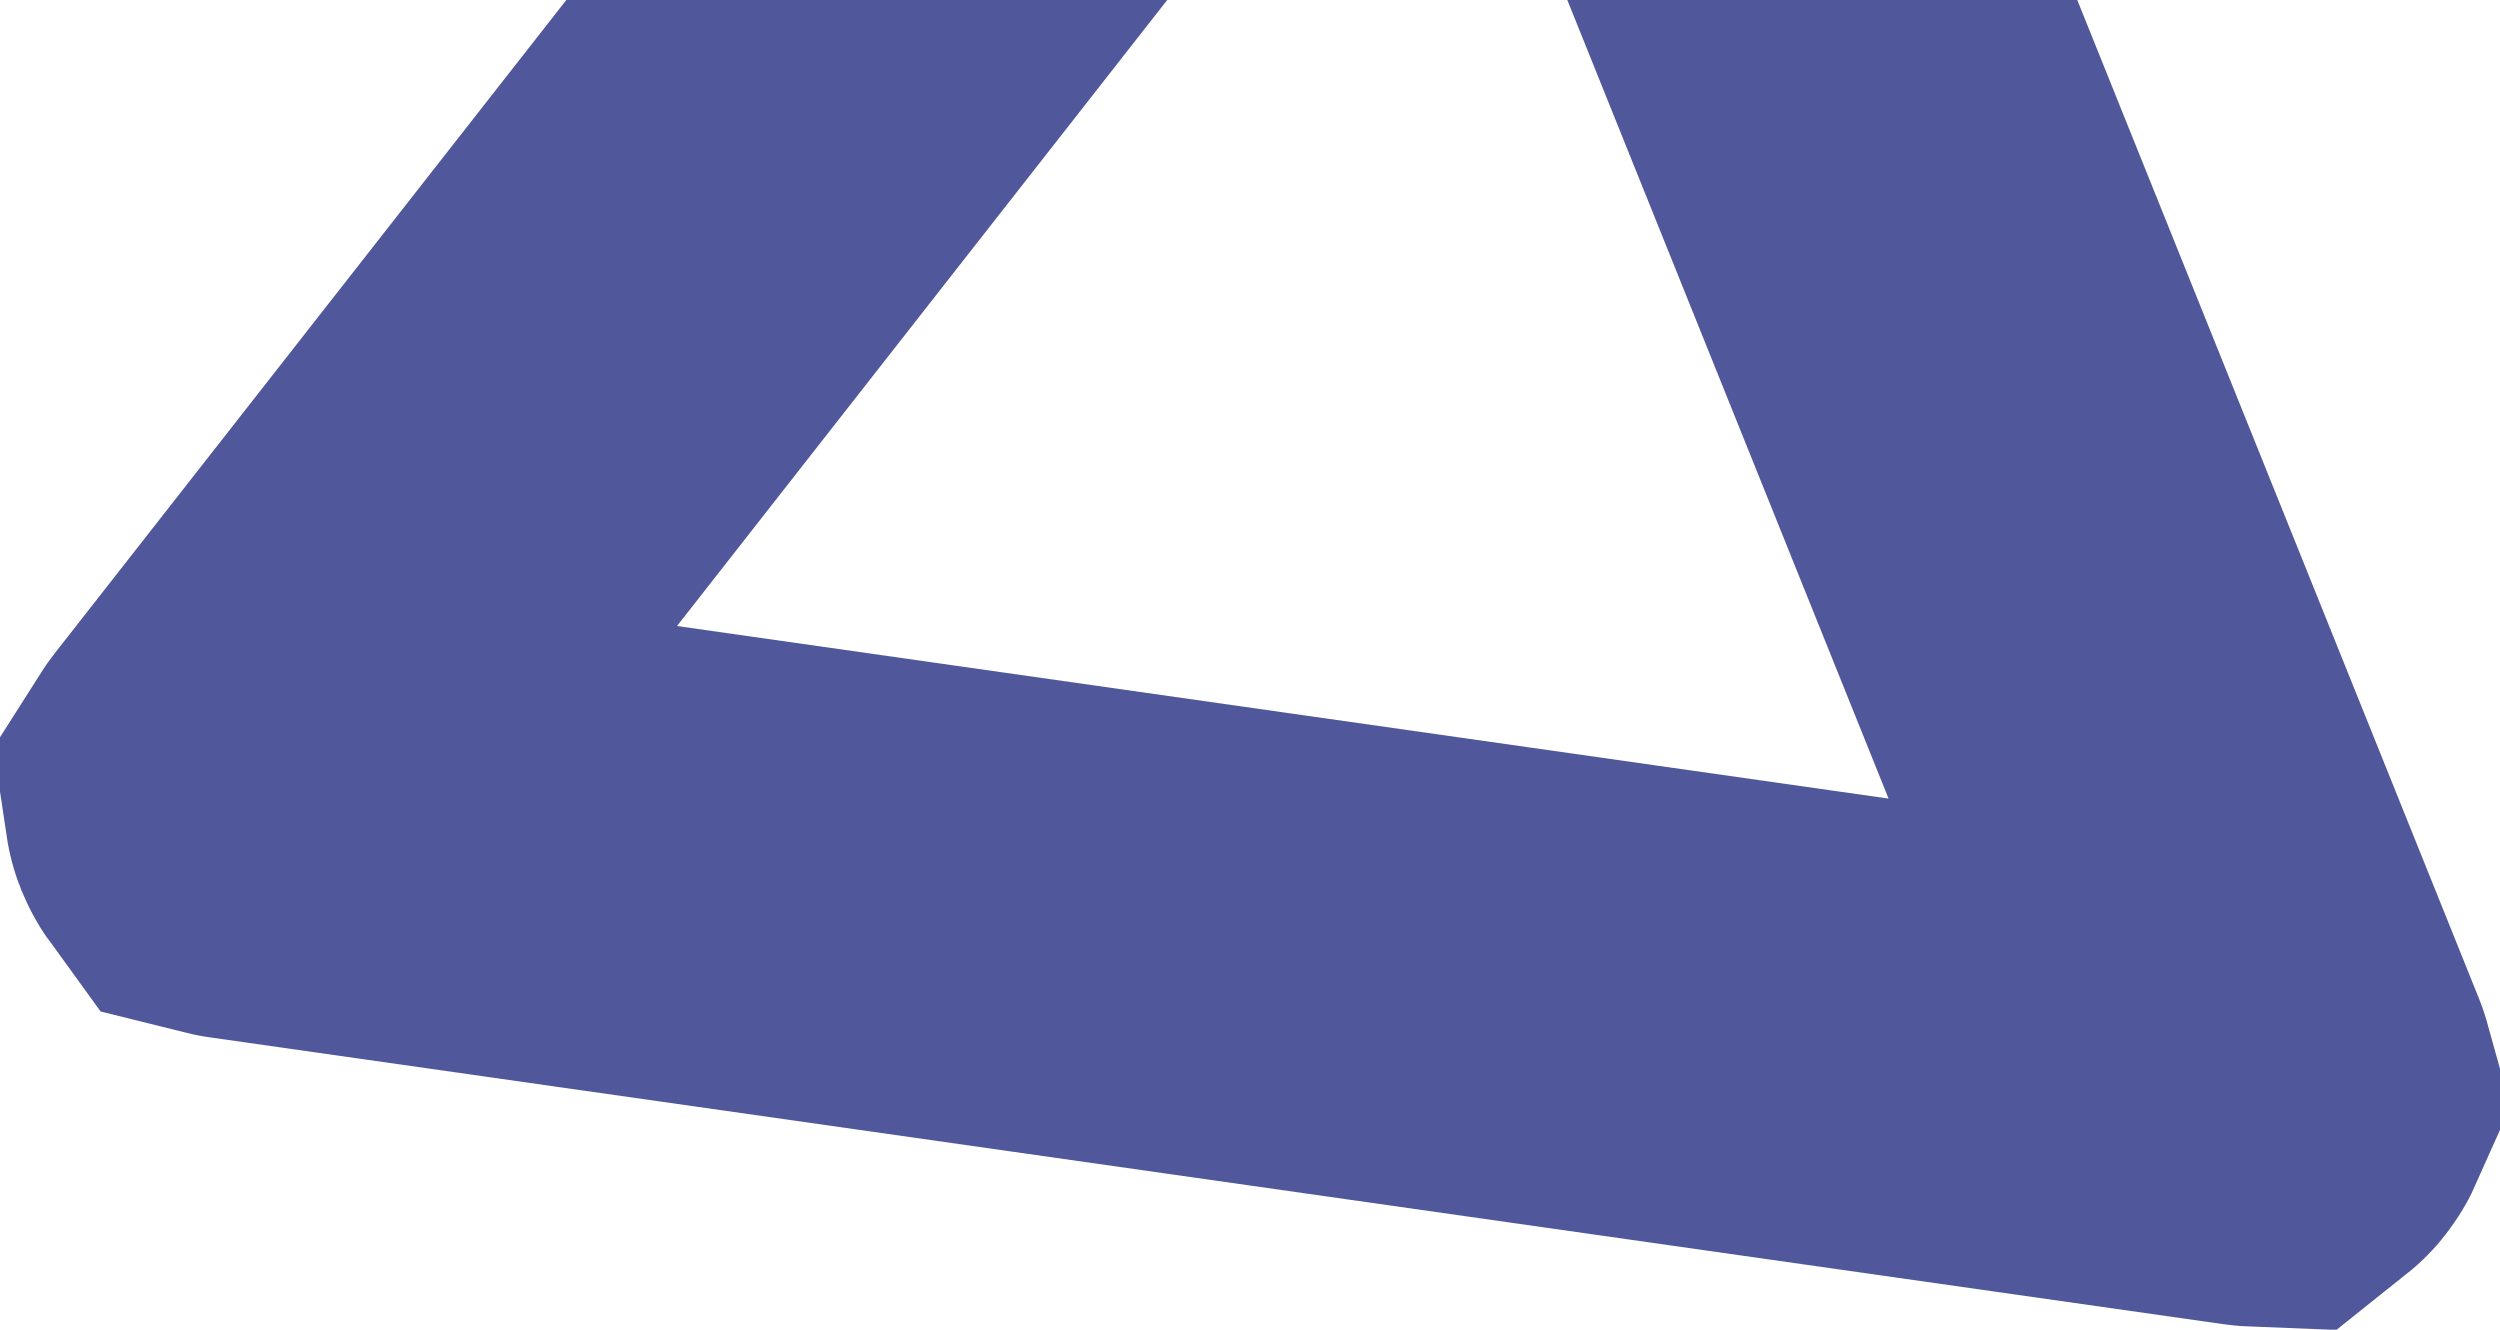 <svg width="502" height="267" viewBox="0 0 502 267" fill="none" xmlns="http://www.w3.org/2000/svg">
<path d="M300.264 -161.183C300.336 -161.274 300.392 -161.338 300.433 -161.38C300.496 -161.386 300.596 -161.388 300.728 -161.37C300.861 -161.351 300.956 -161.321 301.015 -161.298C301.042 -161.245 301.079 -161.168 301.122 -161.061L453.69 218.186C453.733 218.293 453.76 218.375 453.776 218.431C453.75 218.489 453.702 218.576 453.62 218.681C453.537 218.787 453.464 218.854 453.414 218.893C453.355 218.891 453.27 218.884 453.156 218.868L48.722 161.26C48.608 161.243 48.524 161.226 48.467 161.212C48.43 161.16 48.379 161.075 48.328 160.951C48.279 160.827 48.257 160.73 48.248 160.667C48.279 160.617 48.328 160.547 48.399 160.456L300.264 -161.183Z" stroke="#50579B" stroke-width="95"/>
</svg>
